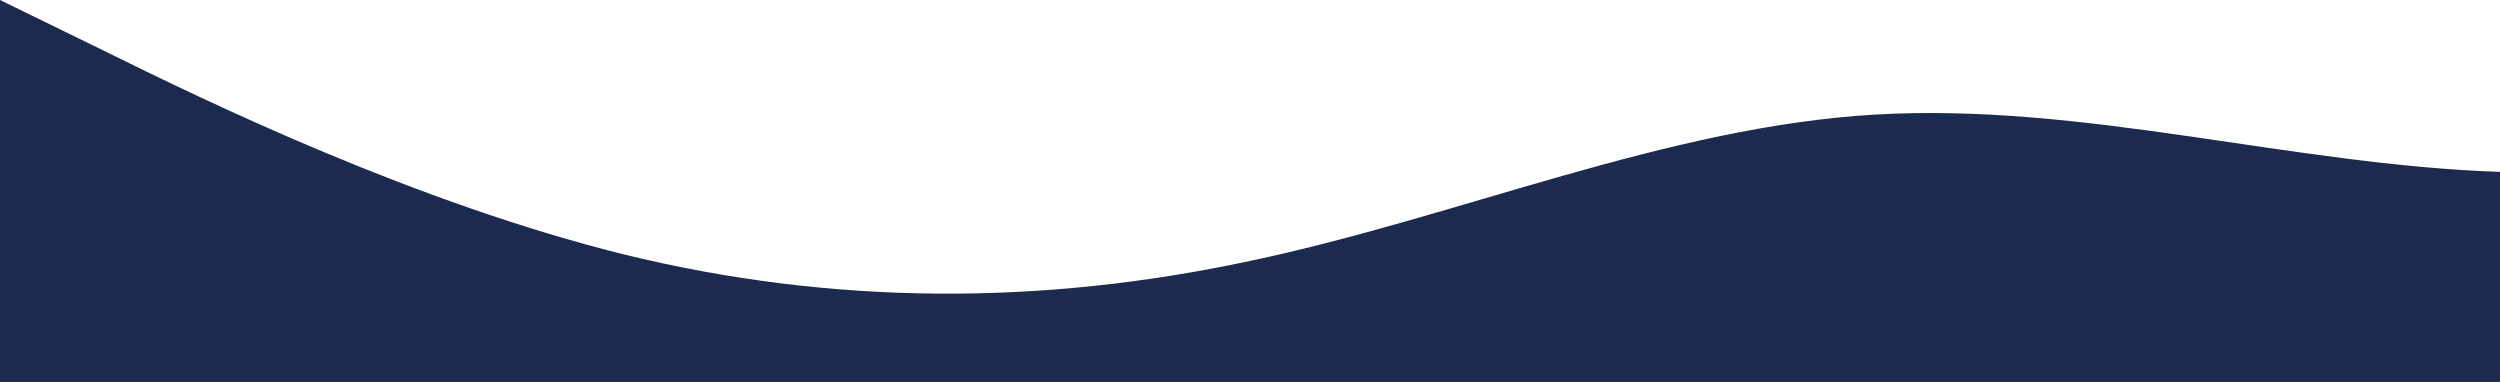 <?xml version="1.0" standalone="no"?>
<svg xmlns:xlink="http://www.w3.org/1999/xlink" id="wave" style="transform:rotate(180deg); transition: 0.3s" viewBox="0 0 1440 220" version="1.1" xmlns="http://www.w3.org/2000/svg"><defs><linearGradient id="sw-gradient-0" x1="0" x2="0" y1="1" y2="0"><stop stop-color="rgba(27, 42, 78, 1)" offset="0%"/><stop stop-color="rgba(27, 42, 78, 1)" offset="100%"/></linearGradient></defs><path style="transform:translate(0, 0px); opacity:1" fill="url(#sw-gradient-0)" d="M0,0L60,29.3C120,59,240,117,360,146.7C480,176,600,176,720,150.3C840,125,960,73,1080,66C1200,59,1320,95,1440,99C1560,103,1680,73,1800,77C1920,81,2040,117,2160,121C2280,125,2400,95,2520,84.3C2640,73,2760,81,2880,102.7C3000,125,3120,161,3240,168.7C3360,176,3480,154,3600,128.3C3720,103,3840,73,3960,80.7C4080,88,4200,132,4320,143C4440,154,4560,132,4680,113.7C4800,95,4920,81,5040,62.3C5160,44,5280,22,5400,25.7C5520,29,5640,59,5760,77C5880,95,6000,103,6120,113.7C6240,125,6360,139,6480,150.3C6600,161,6720,169,6840,146.7C6960,125,7080,73,7200,73.3C7320,73,7440,125,7560,146.7C7680,169,7800,161,7920,143C8040,125,8160,95,8280,73.3C8400,51,8520,37,8580,29.3L8640,22L8640,220L8580,220C8520,220,8400,220,8280,220C8160,220,8040,220,7920,220C7800,220,7680,220,7560,220C7440,220,7320,220,7200,220C7080,220,6960,220,6840,220C6720,220,6600,220,6480,220C6360,220,6240,220,6120,220C6000,220,5880,220,5760,220C5640,220,5520,220,5400,220C5280,220,5160,220,5040,220C4920,220,4800,220,4680,220C4560,220,4440,220,4320,220C4200,220,4080,220,3960,220C3840,220,3720,220,3600,220C3480,220,3360,220,3240,220C3120,220,3000,220,2880,220C2760,220,2640,220,2520,220C2400,220,2280,220,2160,220C2040,220,1920,220,1800,220C1680,220,1560,220,1440,220C1320,220,1200,220,1080,220C960,220,840,220,720,220C600,220,480,220,360,220C240,220,120,220,60,220L0,220Z"/></svg>